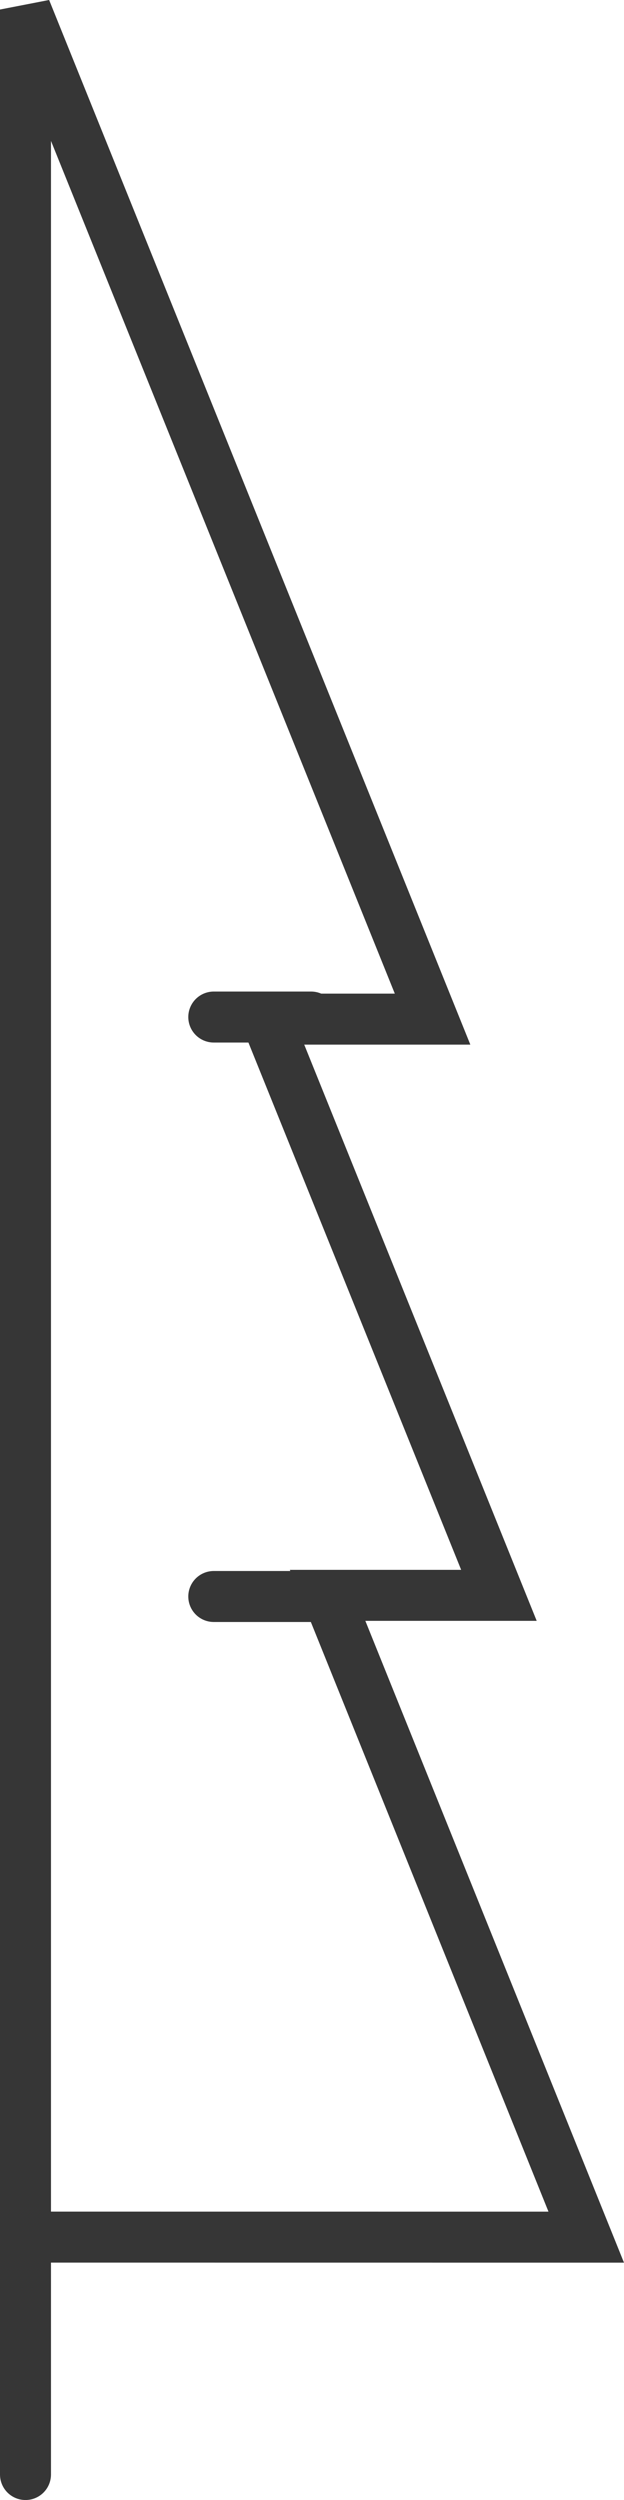 <?xml version="1.0" encoding="UTF-8" standalone="no"?>
<svg
   width="14.688"
   height="58.823"
   viewBox="0 0 14.688 58.823"
   version="1.1"
   id="svg6"
   xmlns="http://www.w3.org/2000/svg"
   xmlns:svg="http://www.w3.org/2000/svg">
  <defs
     id="defs10" />
  <g
     stroke="#363636"
     stroke-width="1.2"
     fill="none"
     fill-rule="evenodd"
     stroke-linecap="round"
     id="g4"
     transform="translate(-0.873,-3.646)">
    <path
       d="M 8.195,27.576 H 5.905 M 8.195,41.21 H 5.905 M 1.473,56.283 V 3.87 l 9.582,23.755 h -3.91 l 5.472,13.558 H 8.584 l 6.088,15.101 z m 0,0 v 5.586"
       id="path2"
       clip-path="none" />
  </g>
</svg>

